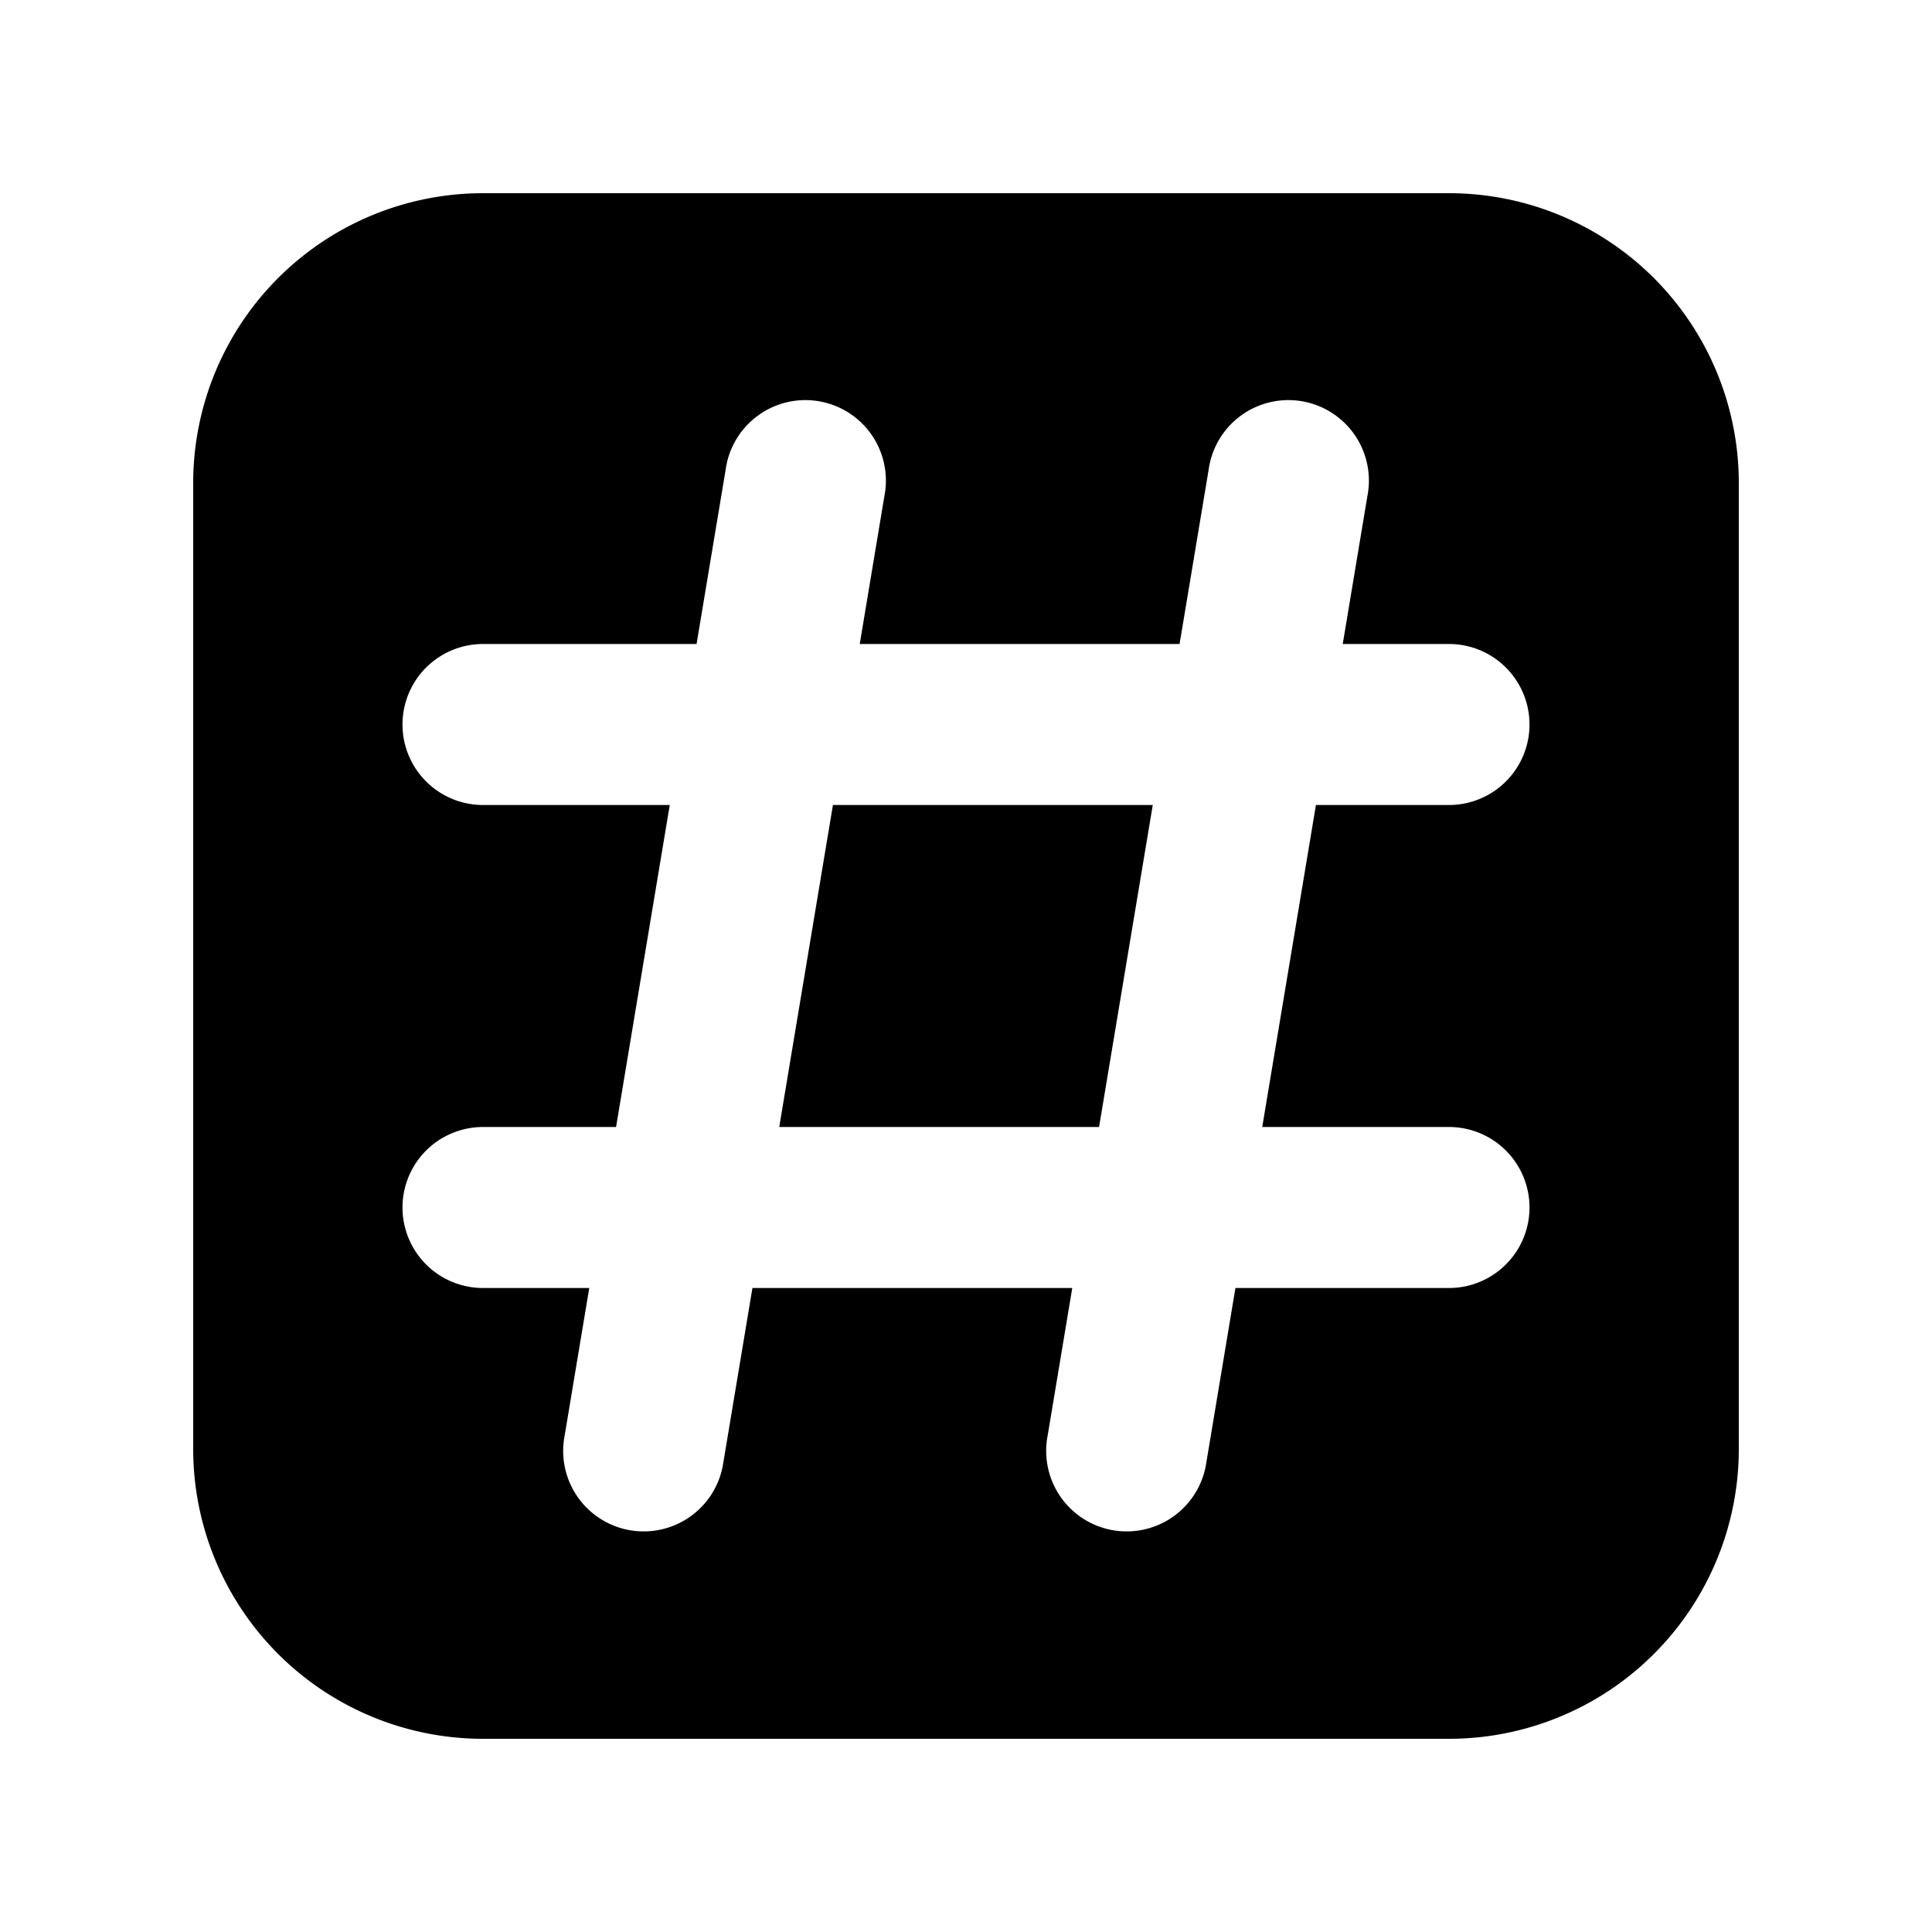 <svg xmlns="http://www.w3.org/2000/svg" fill="none" viewBox="0 0 24 24">
  <path fill="#000" d="m9.68 14 .667-4h3.973l-.667 4H9.68Z"/>
  <path fill="#000" fill-rule="evenodd" d="M18 2.4A3.6 3.6 0 0 1 21.6 6v12a3.6 3.6 0 0 1-3.6 3.6H6A3.6 3.6 0 0 1 2.4 18V6A3.6 3.6 0 0 1 6 2.4h12Zm-7.014 3.764a1 1 0 1 0-1.972-.328L8.653 8H6a1 1 0 0 0 0 2h2.32l-.667 4H6a1 1 0 1 0 0 2h1.32l-.306 1.835a1 1 0 1 0 1.972.33L9.347 16h3.973l-.306 1.835a1 1 0 1 0 1.972.33L15.347 16H18a1 1 0 1 0 0-2h-2.32l.667-4H18a1 1 0 1 0 0-2h-1.32l.306-1.836a1 1 0 1 0-1.972-.328L14.653 8H10.68l.306-1.836Z" clip-rule="evenodd"/>
</svg>
